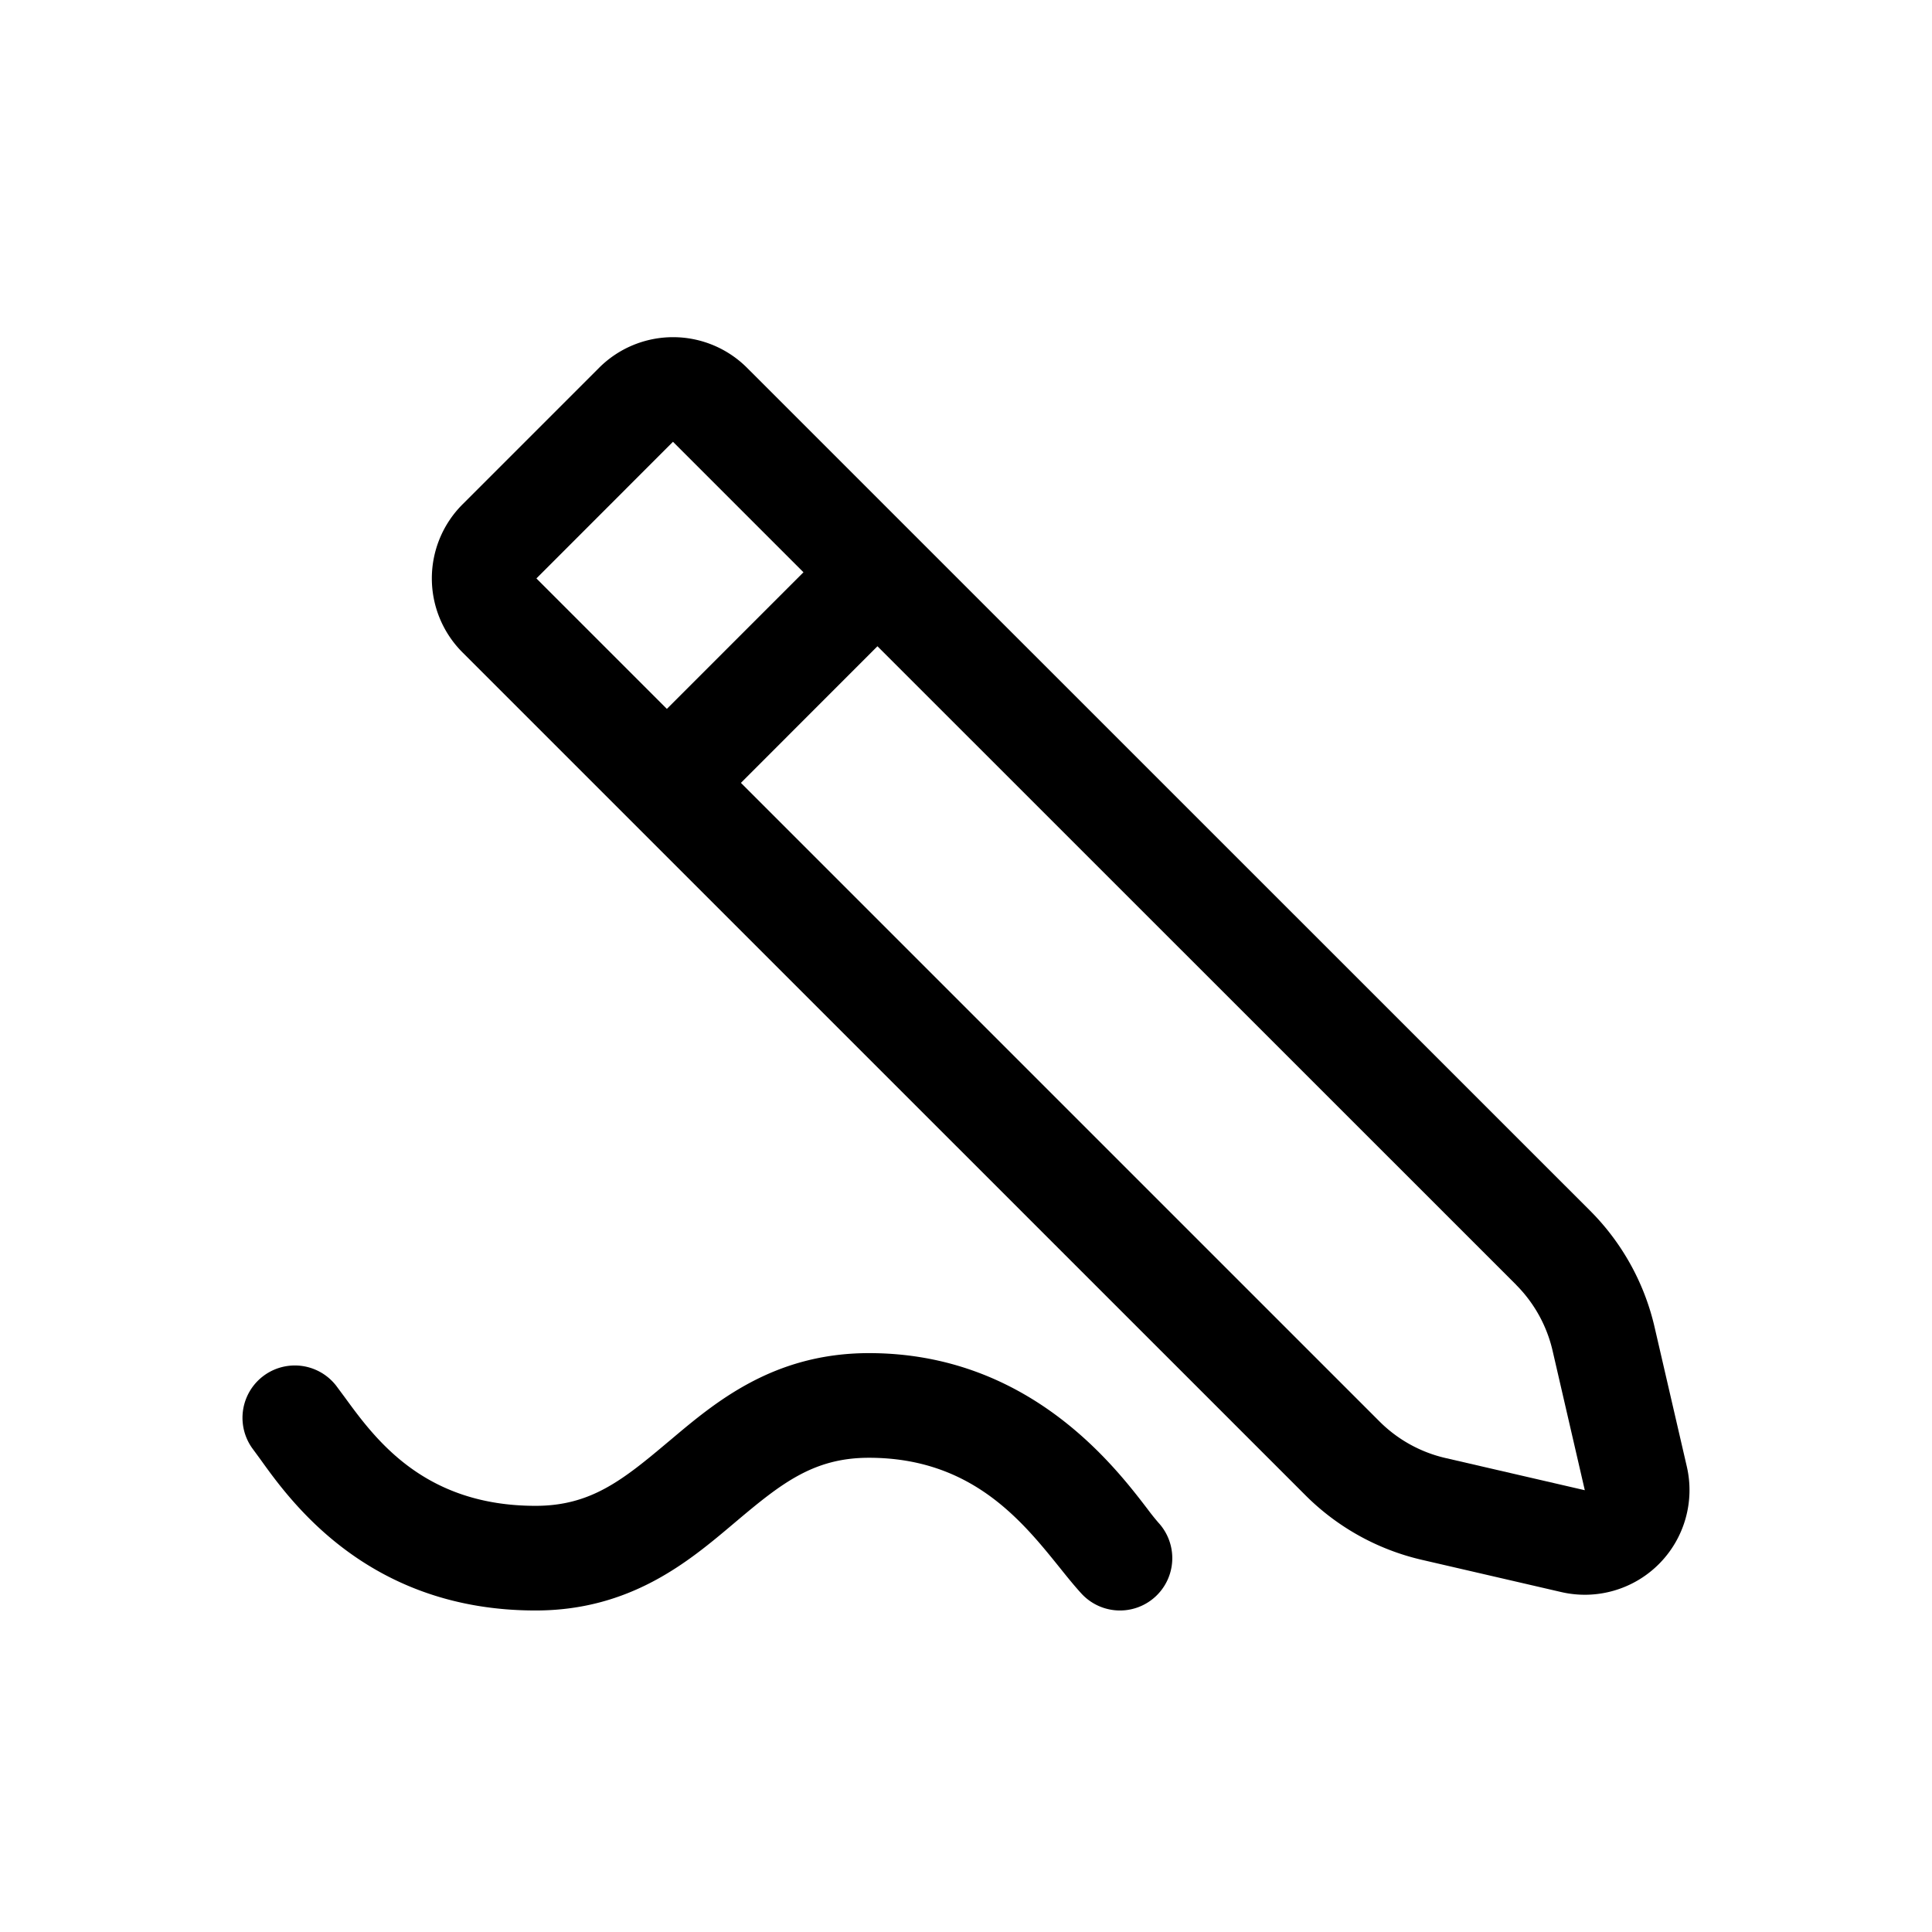<svg viewBox="0 0 24 24" xmlns="http://www.w3.org/2000/svg"><path fill-rule="evenodd" clip-rule="evenodd" d="M7.442 4.569a1.3 1.3 0 011.838 0L19.753 15.04a3 3 0 01.801 1.447l.4 1.73a1.3 1.3 0 01-1.56 1.56l-1.73-.4a3 3 0 01-1.447-.802L5.745 8.104a1.3 1.3 0 010-1.838l1.697-1.697zm-.778 2.616L8.36 5.488l1.621 1.621-1.697 1.697-1.621-1.621zm12.17 8.775L10.9 8.028 9.204 9.725l7.932 7.932a1.7 1.7 0 00.82.455l1.731.4-.4-1.732a1.7 1.7 0 00-.454-.82z"/><path d="M6.653 20.006c1.18 0 1.902-.608 2.454-1.074l.032-.027c.567-.478.967-.796 1.655-.796 1.272 0 1.899.78 2.368 1.362.096.12.185.23.272.325a.65.65 0 10.957-.88 2.91 2.91 0 01-.136-.17c-.412-.538-1.48-1.937-3.46-1.937-1.188 0-1.91.61-2.465 1.078l-.029.024c-.568.479-.965.795-1.648.795-1.384 0-1.988-.825-2.367-1.344l-.106-.143a.65.65 0 10-1.035.787l.088.12c.381.532 1.348 1.88 3.42 1.88z"/></svg>
